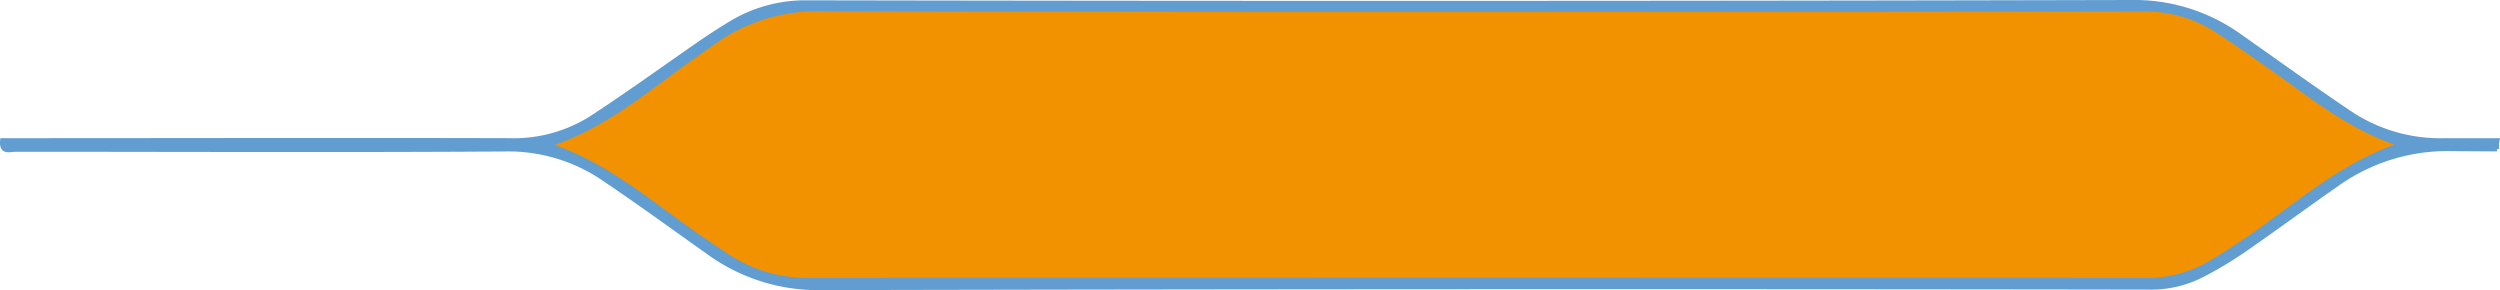 <svg xmlns="http://www.w3.org/2000/svg" viewBox="0 0 551.83 64.04"><defs><style>.cls-1{fill:#619dd1;stroke:#619dd1;stroke-miterlimit:10;}.cls-2{fill:#f39200;}</style></defs><g id="Calque_2" data-name="Calque 2"><g id="Calque_1-2" data-name="Calque 1"><path class="cls-1" d="M551.23,31l-11.53,0a35.92,35.92,0,0,1-20.86-5.93c-8.28-5.56-16.36-11.4-24.52-17.13A39.86,39.86,0,0,0,470.41.5Q324.28.85,178.13.57a31.66,31.66,0,0,0-16.81,4.58c-2.17,1.31-4.31,2.69-6.4,4.12-8.14,5.61-16.14,11.42-24.41,16.82A32.13,32.13,0,0,1,112.38,31C76.2,30.9,40,31,3.84,31H.53c-.31,2.83,1.7,2,2.85,2,35.91,0,71.82.17,107.73-.06A37.41,37.41,0,0,1,133,39.25c7.9,5.31,15.59,10.92,23.36,16.42a41.12,41.12,0,0,0,24.9,7.87q146.55-.34,293.09-.11a24.76,24.76,0,0,0,11.82-2.76A86,86,0,0,0,495,55.41c7.09-4.9,14-10,21.1-14.94a41.86,41.86,0,0,1,25-7.61l10.05.06A5.78,5.78,0,0,1,551.23,31ZM496.44,52c-2.76,1.91-5.59,3.71-8.46,5.45a27,27,0,0,1-14.5,3.92q-147.24-.12-294.48,0a31.85,31.85,0,0,1-18.23-5.25c-2.65-1.75-5.29-3.52-7.87-5.35C143.33,44,134.38,36.28,122.46,32c11.61-4.17,20.3-11.55,29.49-18.14,1.92-1.37,3.85-2.72,5.78-4.08a38.59,38.59,0,0,1,23.4-7.29Q327,2.8,472.87,2.53a28.39,28.39,0,0,1,16,4.47c4.94,3.21,9.77,6.6,14.55,10,7.78,5.59,15.36,11.46,25.1,14.91C516.06,36.53,506.67,44.91,496.44,52Z"/><path class="cls-2" d="M122.46,32c11.61-4.17,20.3-11.55,29.49-18.14,1.92-1.37,3.85-2.72,5.78-4.08a38.59,38.59,0,0,1,23.4-7.29Q327,2.8,472.87,2.53a28.39,28.39,0,0,1,16,4.47c4.94,3.21,9.77,6.6,14.55,10,7.78,5.59,15.36,11.46,25.1,14.91-12.46,4.58-21.85,13-32.08,20.06-2.76,1.91-5.59,3.71-8.46,5.45a27,27,0,0,1-14.5,3.92q-147.24-.12-294.48,0a31.85,31.85,0,0,1-18.23-5.25c-2.65-1.75-5.29-3.52-7.87-5.35C143.33,44,134.38,36.28,122.46,32Z"/></g></g></svg>